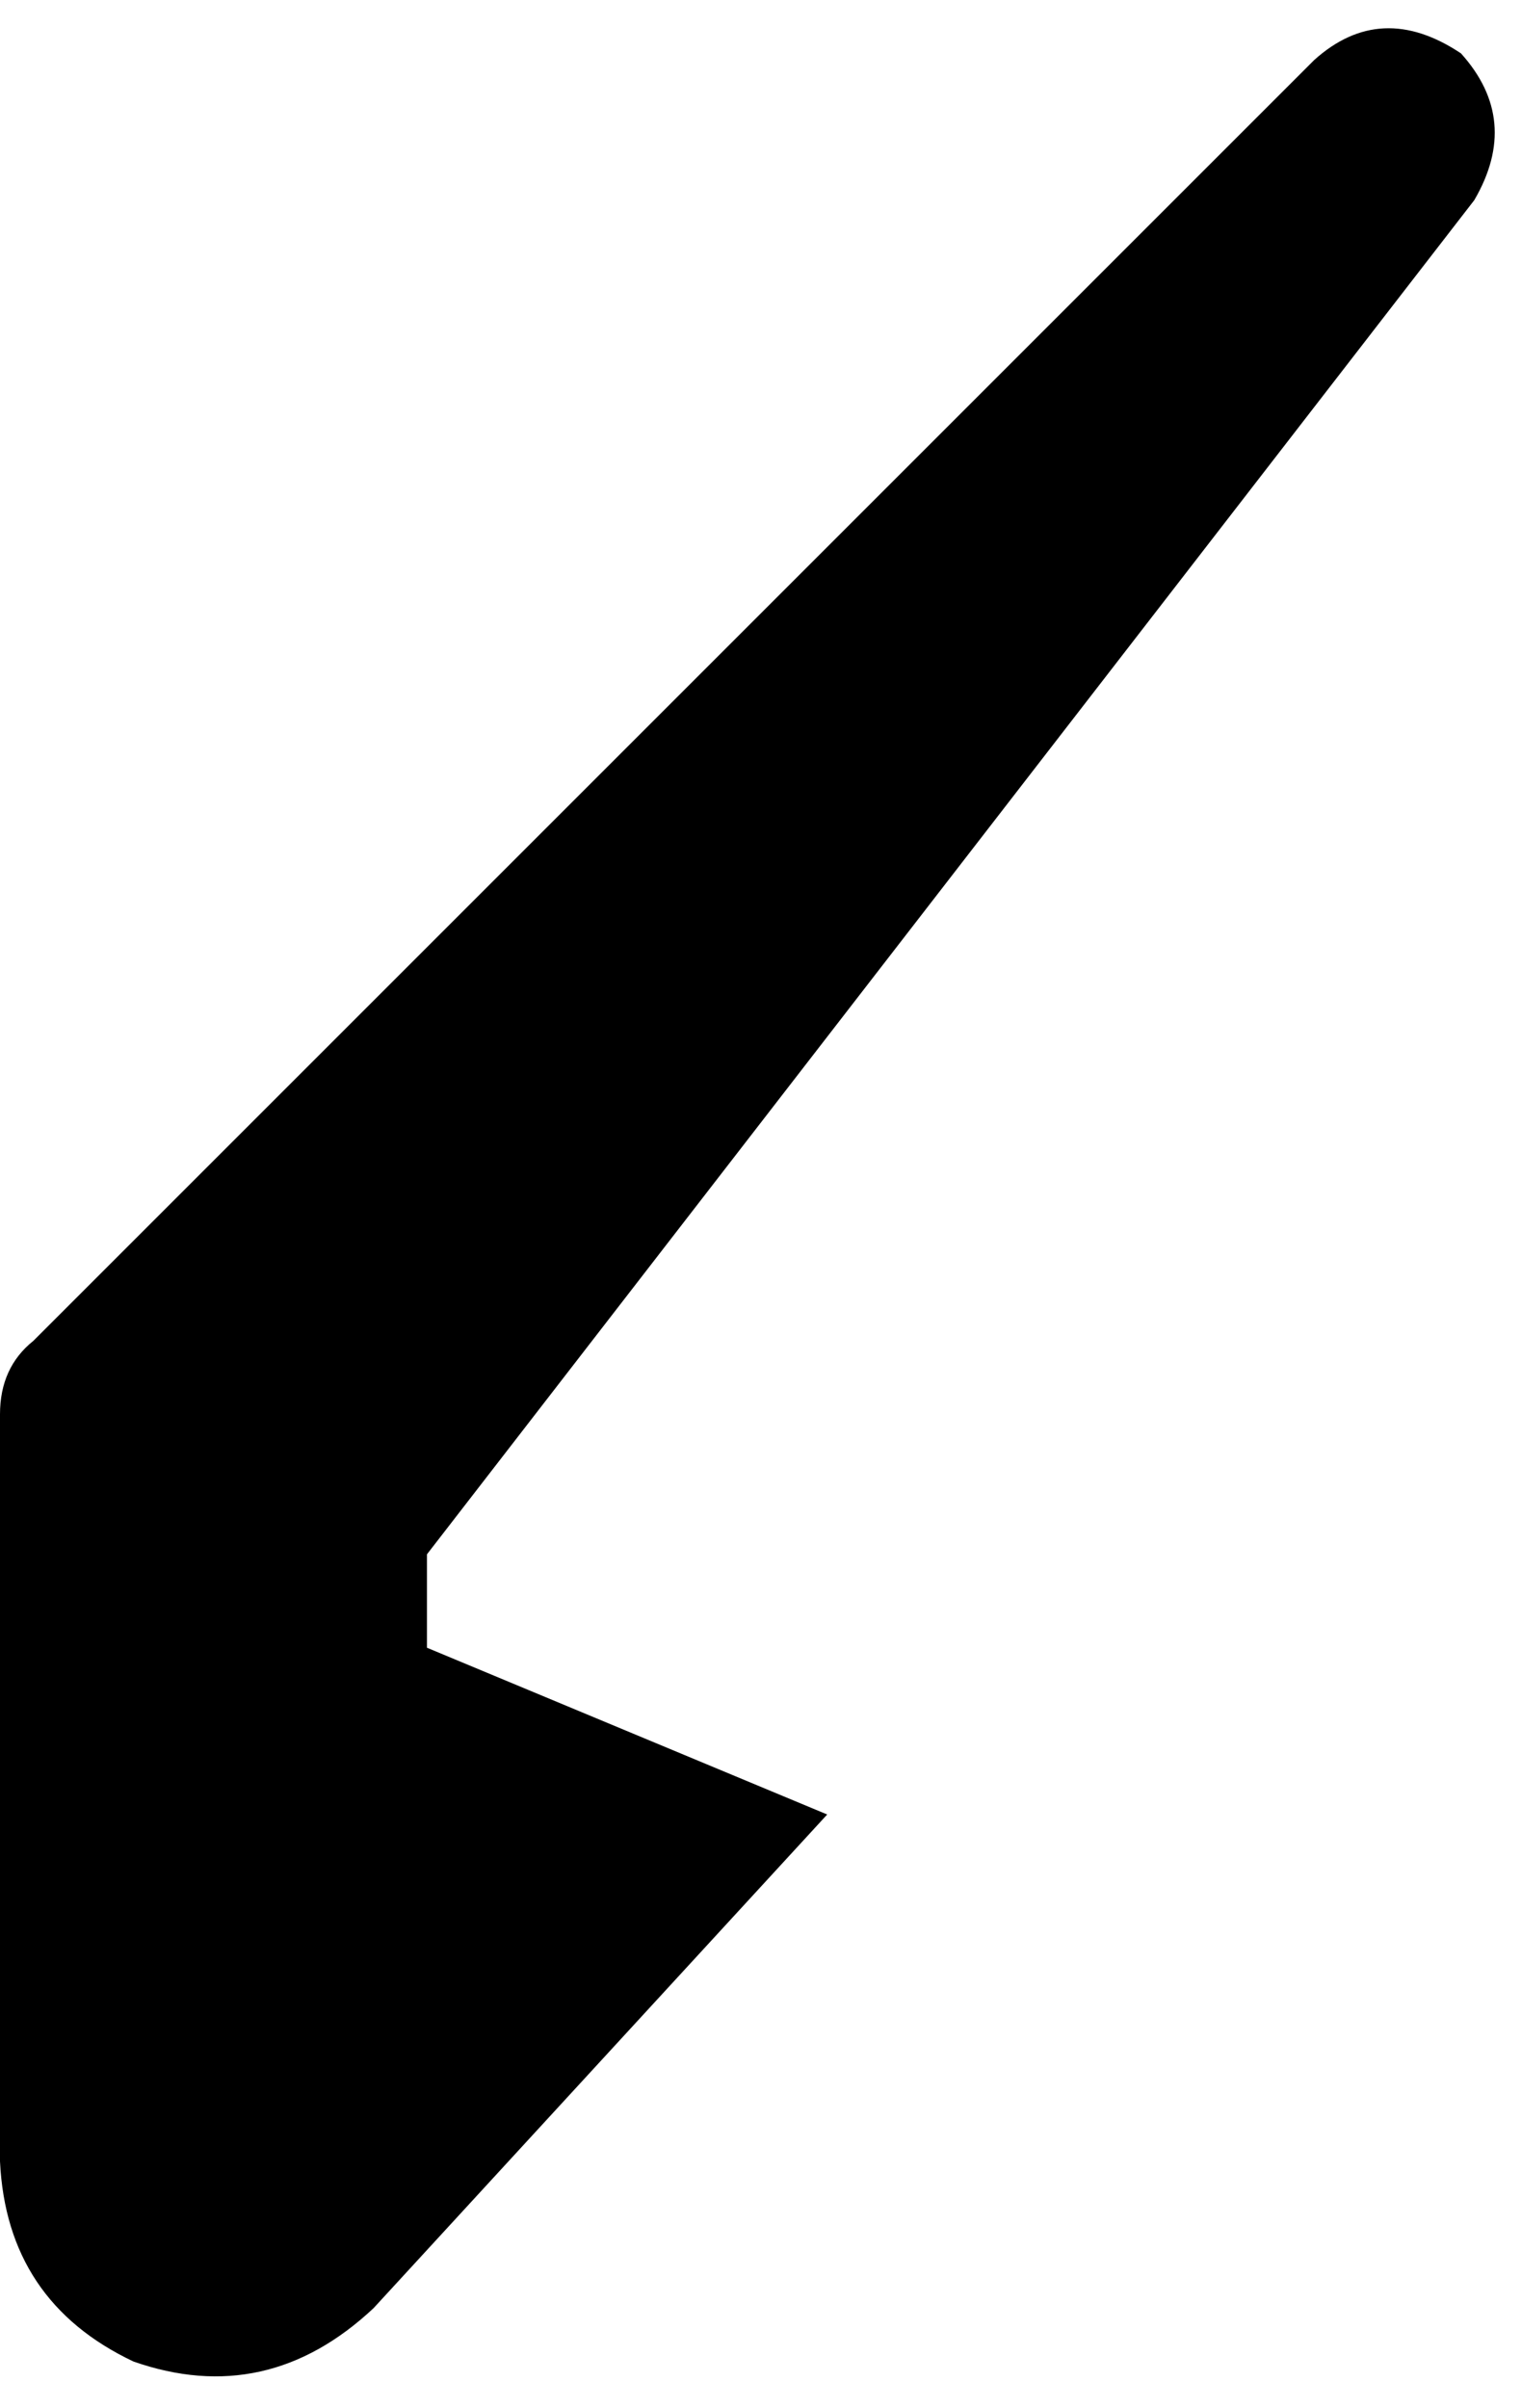 <svg xmlns="http://www.w3.org/2000/svg" viewBox="0 0 228 361">
    <path d="M 221 30 Q 228 18 219 8 Q 207 0 197 9 L 18 188 L 5 201 Q 0 205 0 212 L 0 220 L 0 276 L 0 324 Q 1 345 20 354 Q 40 361 56 346 L 124 272 L 64 247 L 64 233 L 221 30 L 221 30 Z"/>
</svg>
